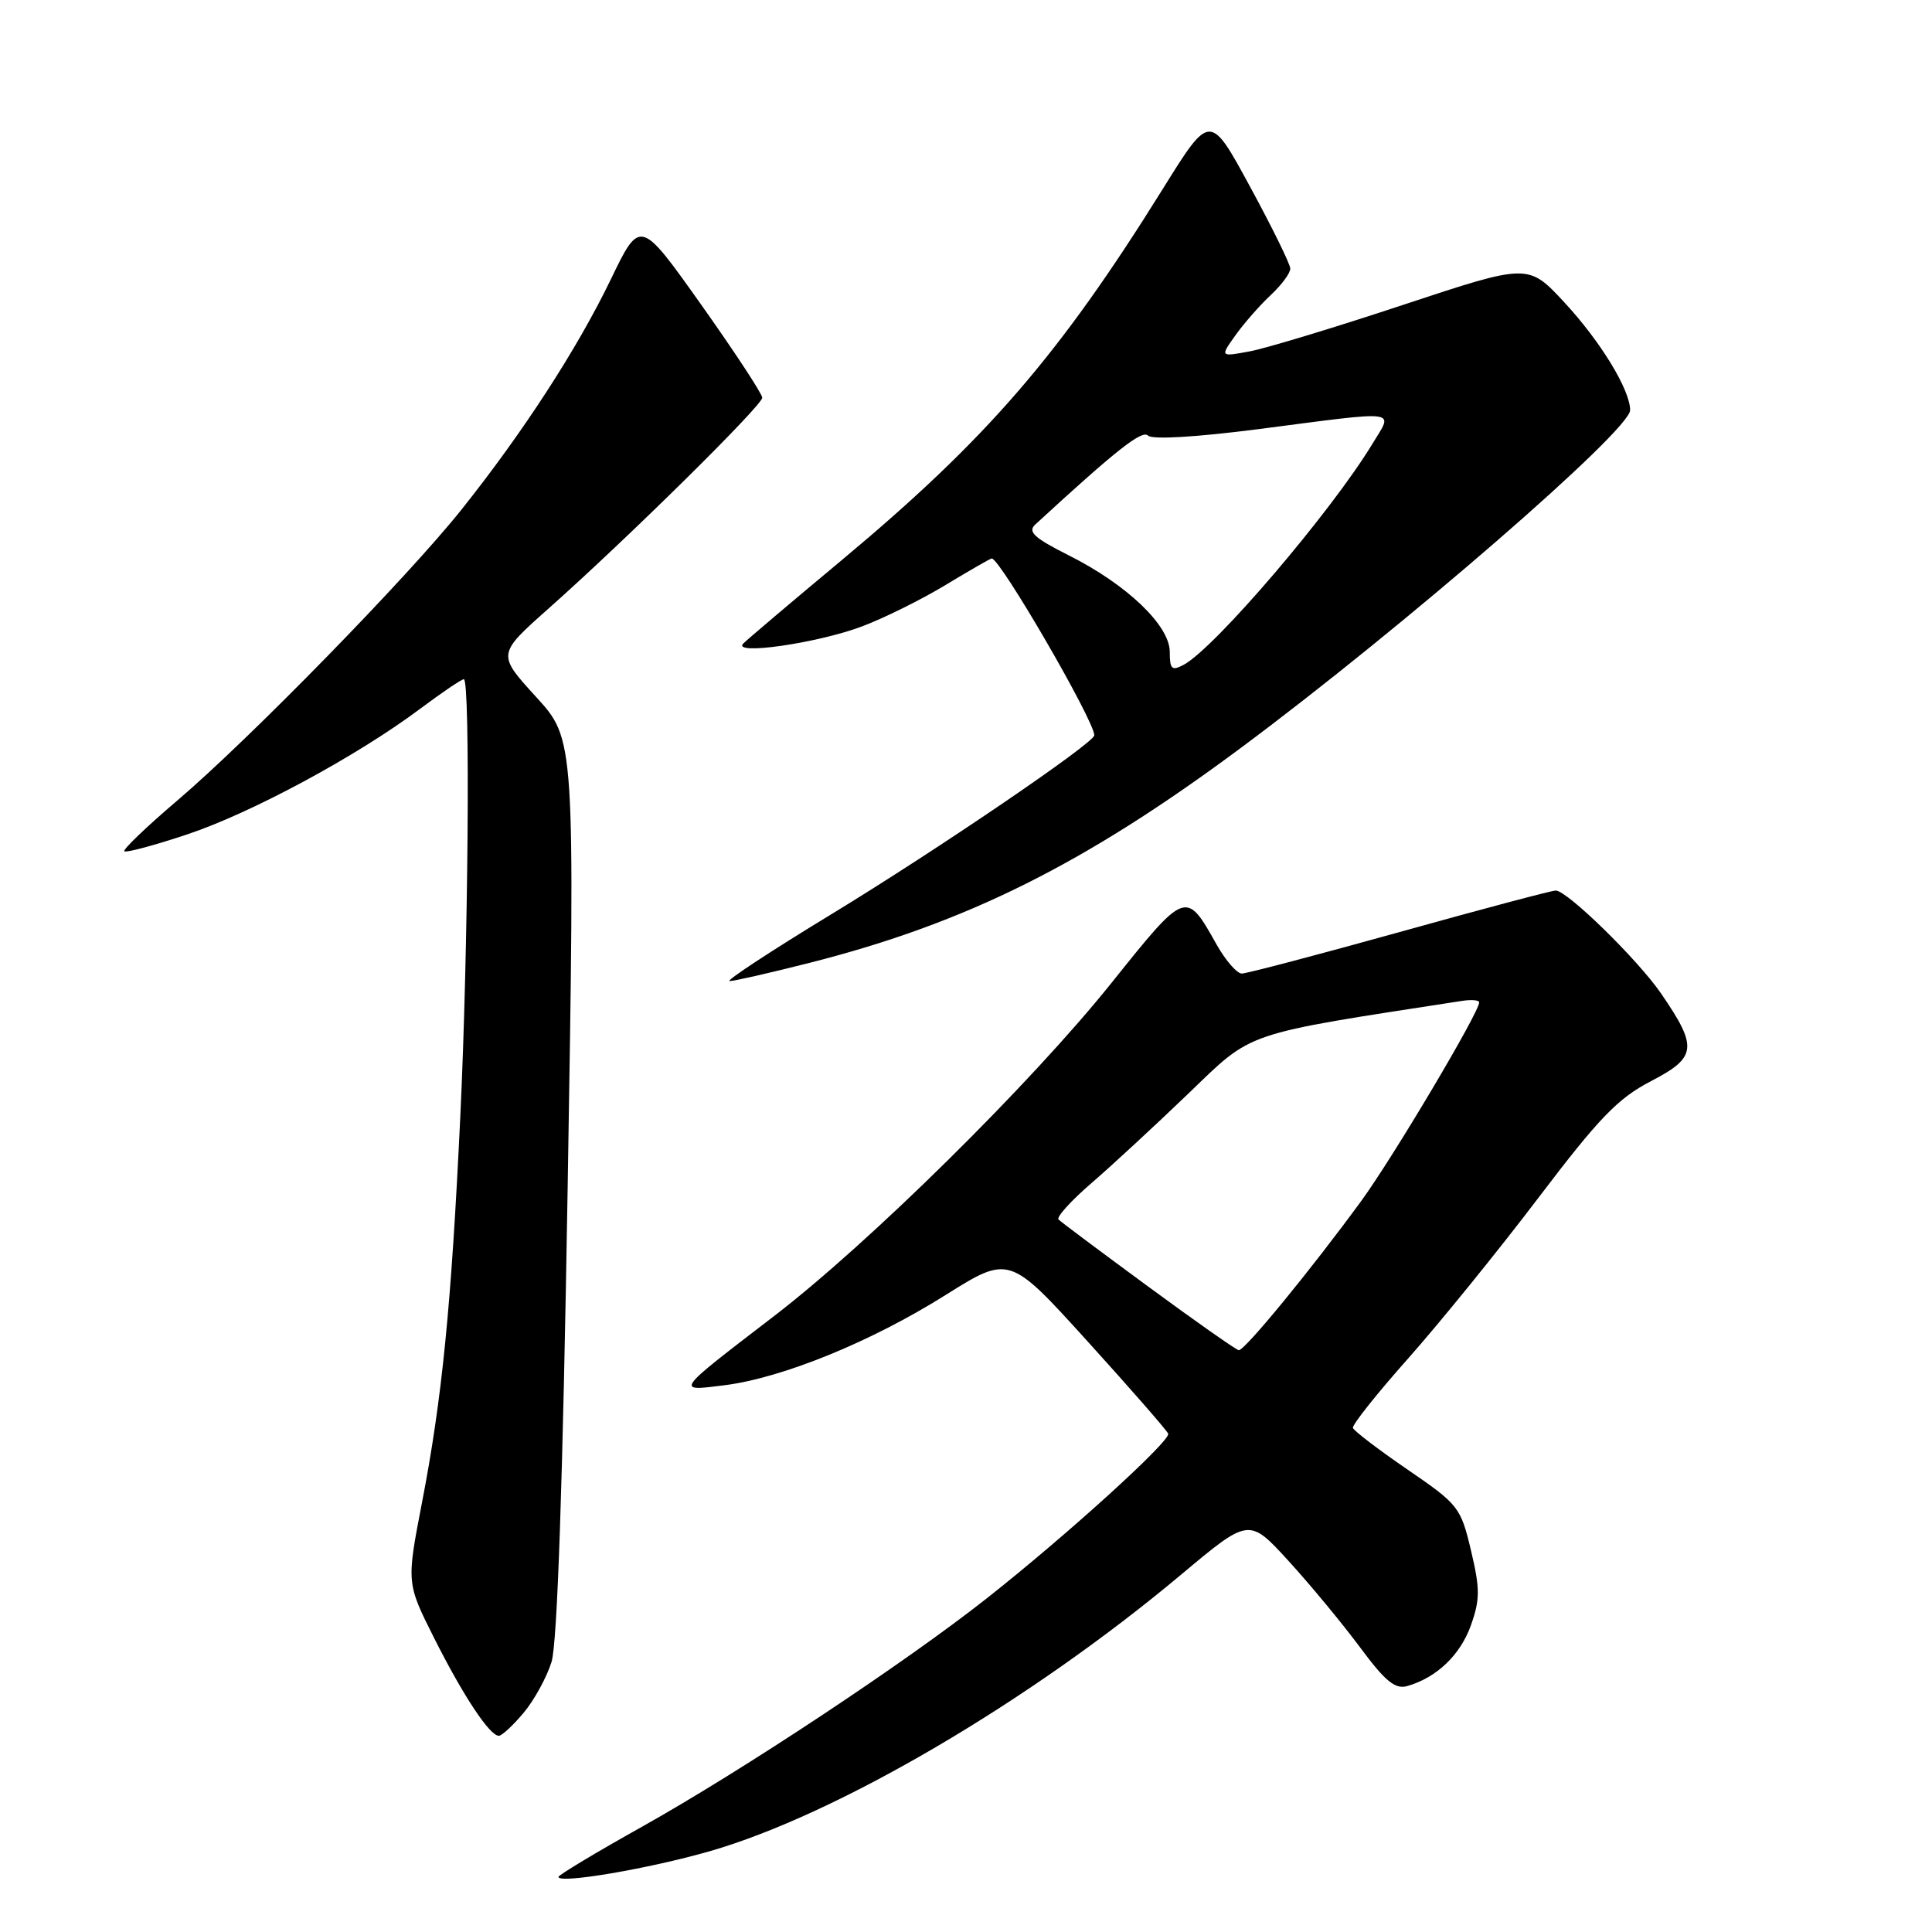 <?xml version="1.0" encoding="UTF-8" standalone="no"?>
<!DOCTYPE svg PUBLIC "-//W3C//DTD SVG 1.1//EN" "http://www.w3.org/Graphics/SVG/1.1/DTD/svg11.dtd" >
<svg xmlns="http://www.w3.org/2000/svg" xmlns:xlink="http://www.w3.org/1999/xlink" version="1.1" viewBox="0 0 256 256">
 <g >
 <path fill="currentColor"
d=" M 94.00 245.31 C 110.84 240.48 136.39 225.50 156.50 208.65 C 165.50 201.11 165.50 201.11 170.71 206.80 C 173.58 209.94 177.84 215.09 180.19 218.25 C 183.56 222.80 184.87 223.87 186.47 223.41 C 190.36 222.30 193.51 219.29 194.91 215.34 C 196.12 211.92 196.12 210.53 194.91 205.43 C 193.55 199.71 193.26 199.35 186.50 194.72 C 182.65 192.08 179.40 189.60 179.27 189.21 C 179.14 188.82 182.43 184.68 186.59 180.00 C 190.74 175.32 198.50 165.76 203.82 158.75 C 211.91 148.09 214.37 145.54 218.78 143.25 C 224.86 140.09 225.00 138.77 220.07 131.60 C 216.97 127.11 207.65 118.00 206.14 118.00 C 205.62 118.00 196.31 120.47 185.46 123.50 C 174.60 126.52 165.19 129.00 164.54 129.00 C 163.90 129.00 162.39 127.26 161.19 125.13 C 157.14 117.91 157.15 117.91 147.27 130.25 C 136.61 143.56 115.14 164.75 102.50 174.44 C 89.34 184.53 89.46 184.37 95.94 183.56 C 103.64 182.60 115.41 177.81 125.27 171.61 C 133.74 166.30 133.74 166.30 144.12 177.75 C 149.83 184.05 154.63 189.55 154.79 189.97 C 155.14 190.91 141.31 203.47 130.71 211.82 C 119.92 220.33 98.34 234.62 85.09 242.04 C 78.99 245.45 74.00 248.45 74.00 248.70 C 74.00 249.65 85.90 247.63 94.00 245.31 Z  M 69.37 226.97 C 70.78 225.30 72.44 222.26 73.08 220.22 C 73.85 217.75 74.57 196.65 75.22 157.25 C 76.19 97.99 76.19 97.99 71.03 92.34 C 65.87 86.69 65.87 86.69 72.68 80.64 C 83.12 71.37 101.00 53.73 101.00 52.70 C 101.00 52.19 97.36 46.65 92.91 40.37 C 84.82 28.97 84.82 28.97 80.91 37.07 C 76.46 46.27 69.32 57.27 61.17 67.50 C 54.05 76.44 33.03 97.96 23.45 106.11 C 19.39 109.57 16.25 112.58 16.47 112.80 C 16.69 113.02 20.43 112.02 24.78 110.57 C 33.29 107.74 47.30 100.19 55.71 93.89 C 58.57 91.75 61.16 90.00 61.46 90.00 C 62.34 90.00 62.05 125.80 60.99 148.00 C 59.79 173.15 58.58 185.32 55.91 199.13 C 53.86 209.76 53.86 209.76 57.53 217.06 C 61.39 224.73 64.88 230.00 66.10 230.00 C 66.50 230.00 67.97 228.64 69.37 226.97 Z  M 107.32 127.57 C 128.04 122.31 143.76 114.47 164.50 99.04 C 186.01 83.04 216.00 57.02 216.00 54.35 C 216.00 51.66 212.07 45.22 207.28 40.06 C 202.50 34.91 202.50 34.91 186.00 40.37 C 176.93 43.38 167.74 46.16 165.58 46.56 C 161.66 47.29 161.66 47.29 163.73 44.39 C 164.87 42.80 166.97 40.41 168.40 39.08 C 169.83 37.74 170.99 36.17 170.97 35.58 C 170.95 34.98 168.56 30.11 165.64 24.74 C 160.34 14.97 160.34 14.97 154.11 24.98 C 140.33 47.12 130.76 58.18 111.50 74.25 C 104.90 79.75 99.05 84.71 98.50 85.26 C 96.88 86.87 108.29 85.24 114.23 83.00 C 117.13 81.91 122.11 79.44 125.30 77.51 C 128.49 75.58 131.24 74.00 131.41 74.00 C 132.53 74.00 145.00 95.49 145.00 97.43 C 145.00 98.44 124.21 112.59 110.21 121.11 C 102.17 126.00 96.08 130.00 96.67 130.00 C 97.26 130.00 102.05 128.91 107.32 127.57 Z  M 152.16 170.49 C 145.93 165.91 140.57 161.91 140.26 161.59 C 139.95 161.28 141.90 159.12 144.60 156.79 C 147.29 154.47 153.10 149.10 157.50 144.87 C 166.13 136.57 164.44 137.14 193.75 132.62 C 194.99 132.43 196.00 132.52 196.00 132.82 C 196.00 134.15 184.62 153.30 180.39 159.11 C 173.73 168.23 164.88 179.02 164.14 178.91 C 163.79 178.86 158.40 175.08 152.16 170.49 Z  M 155.00 86.38 C 155.00 82.89 149.33 77.46 141.64 73.60 C 137.01 71.27 136.13 70.46 137.19 69.49 C 147.95 59.59 151.33 56.93 152.12 57.72 C 152.67 58.27 158.45 57.93 166.77 56.86 C 185.81 54.39 184.62 54.24 181.89 58.75 C 176.42 67.79 160.98 85.87 156.84 88.09 C 155.27 88.93 155.00 88.68 155.00 86.38 Z "/>
</g>
</svg>